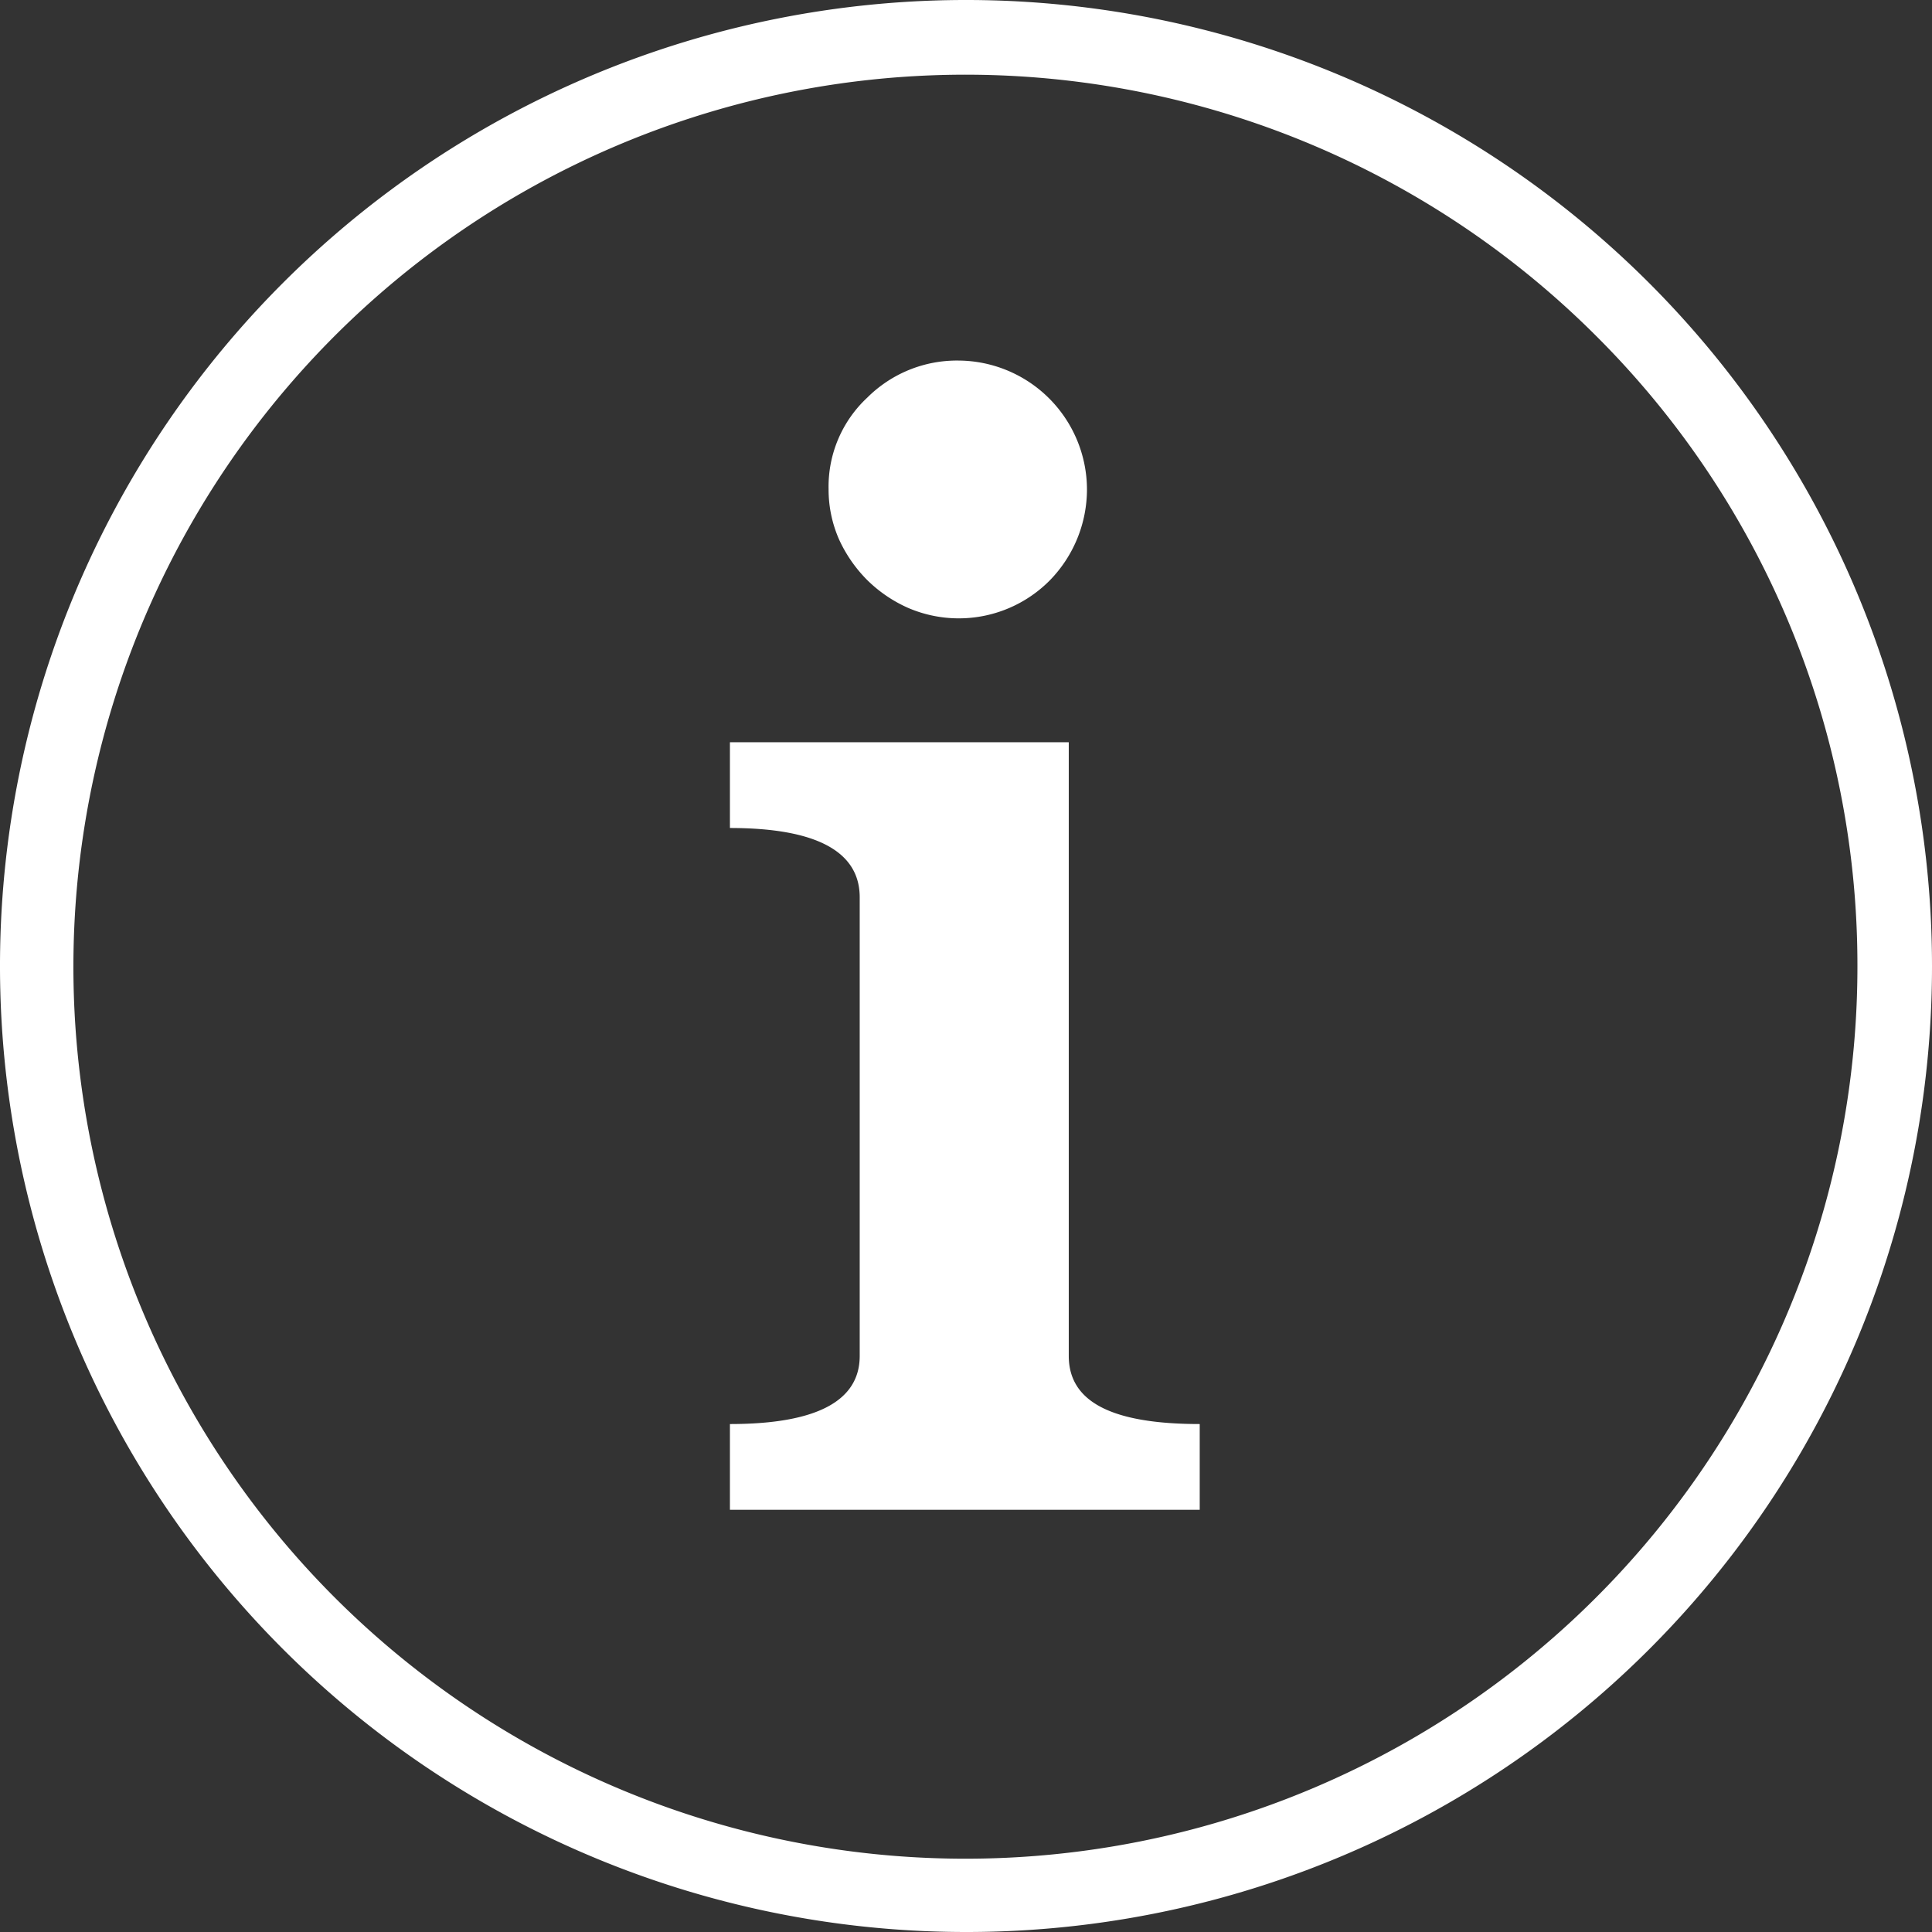 <svg xmlns="http://www.w3.org/2000/svg" viewBox="0 0 32.9 32.9"><rect x="0" y="0" width="32.9" height="32.9" fill="#333333" stroke="none"/><defs><style>.a{fill:#fff;}</style></defs><title>1</title><path class="a" d="M32.26,16.45h-.63A15.19,15.19,0,1,1,27.18,5.72a15.12,15.12,0,0,1,4.45,10.73H32.9A16.45,16.45,0,1,0,16.45,32.9,16.44,16.44,0,0,0,32.9,16.45Z"/><path class="a" d="M18.2,23.09c0,.77.71,1.16,2.23,1.16v1.46h-8V24.25c1.47,0,2.21-.39,2.21-1.16V15.28c0-.78-.74-1.18-2.21-1.18V12.64H18.2Zm.31-14.76a2.22,2.22,0,0,1-.63,1.55,2.18,2.18,0,0,1-2.42.47,2.34,2.34,0,0,1-.69-.47,2.38,2.38,0,0,1-.48-.69,2.11,2.11,0,0,1-.18-.86,2.07,2.07,0,0,1,.66-1.56,2.16,2.16,0,0,1,1.55-.63,2.2,2.2,0,0,1,2.19,2.19Z"/></svg>